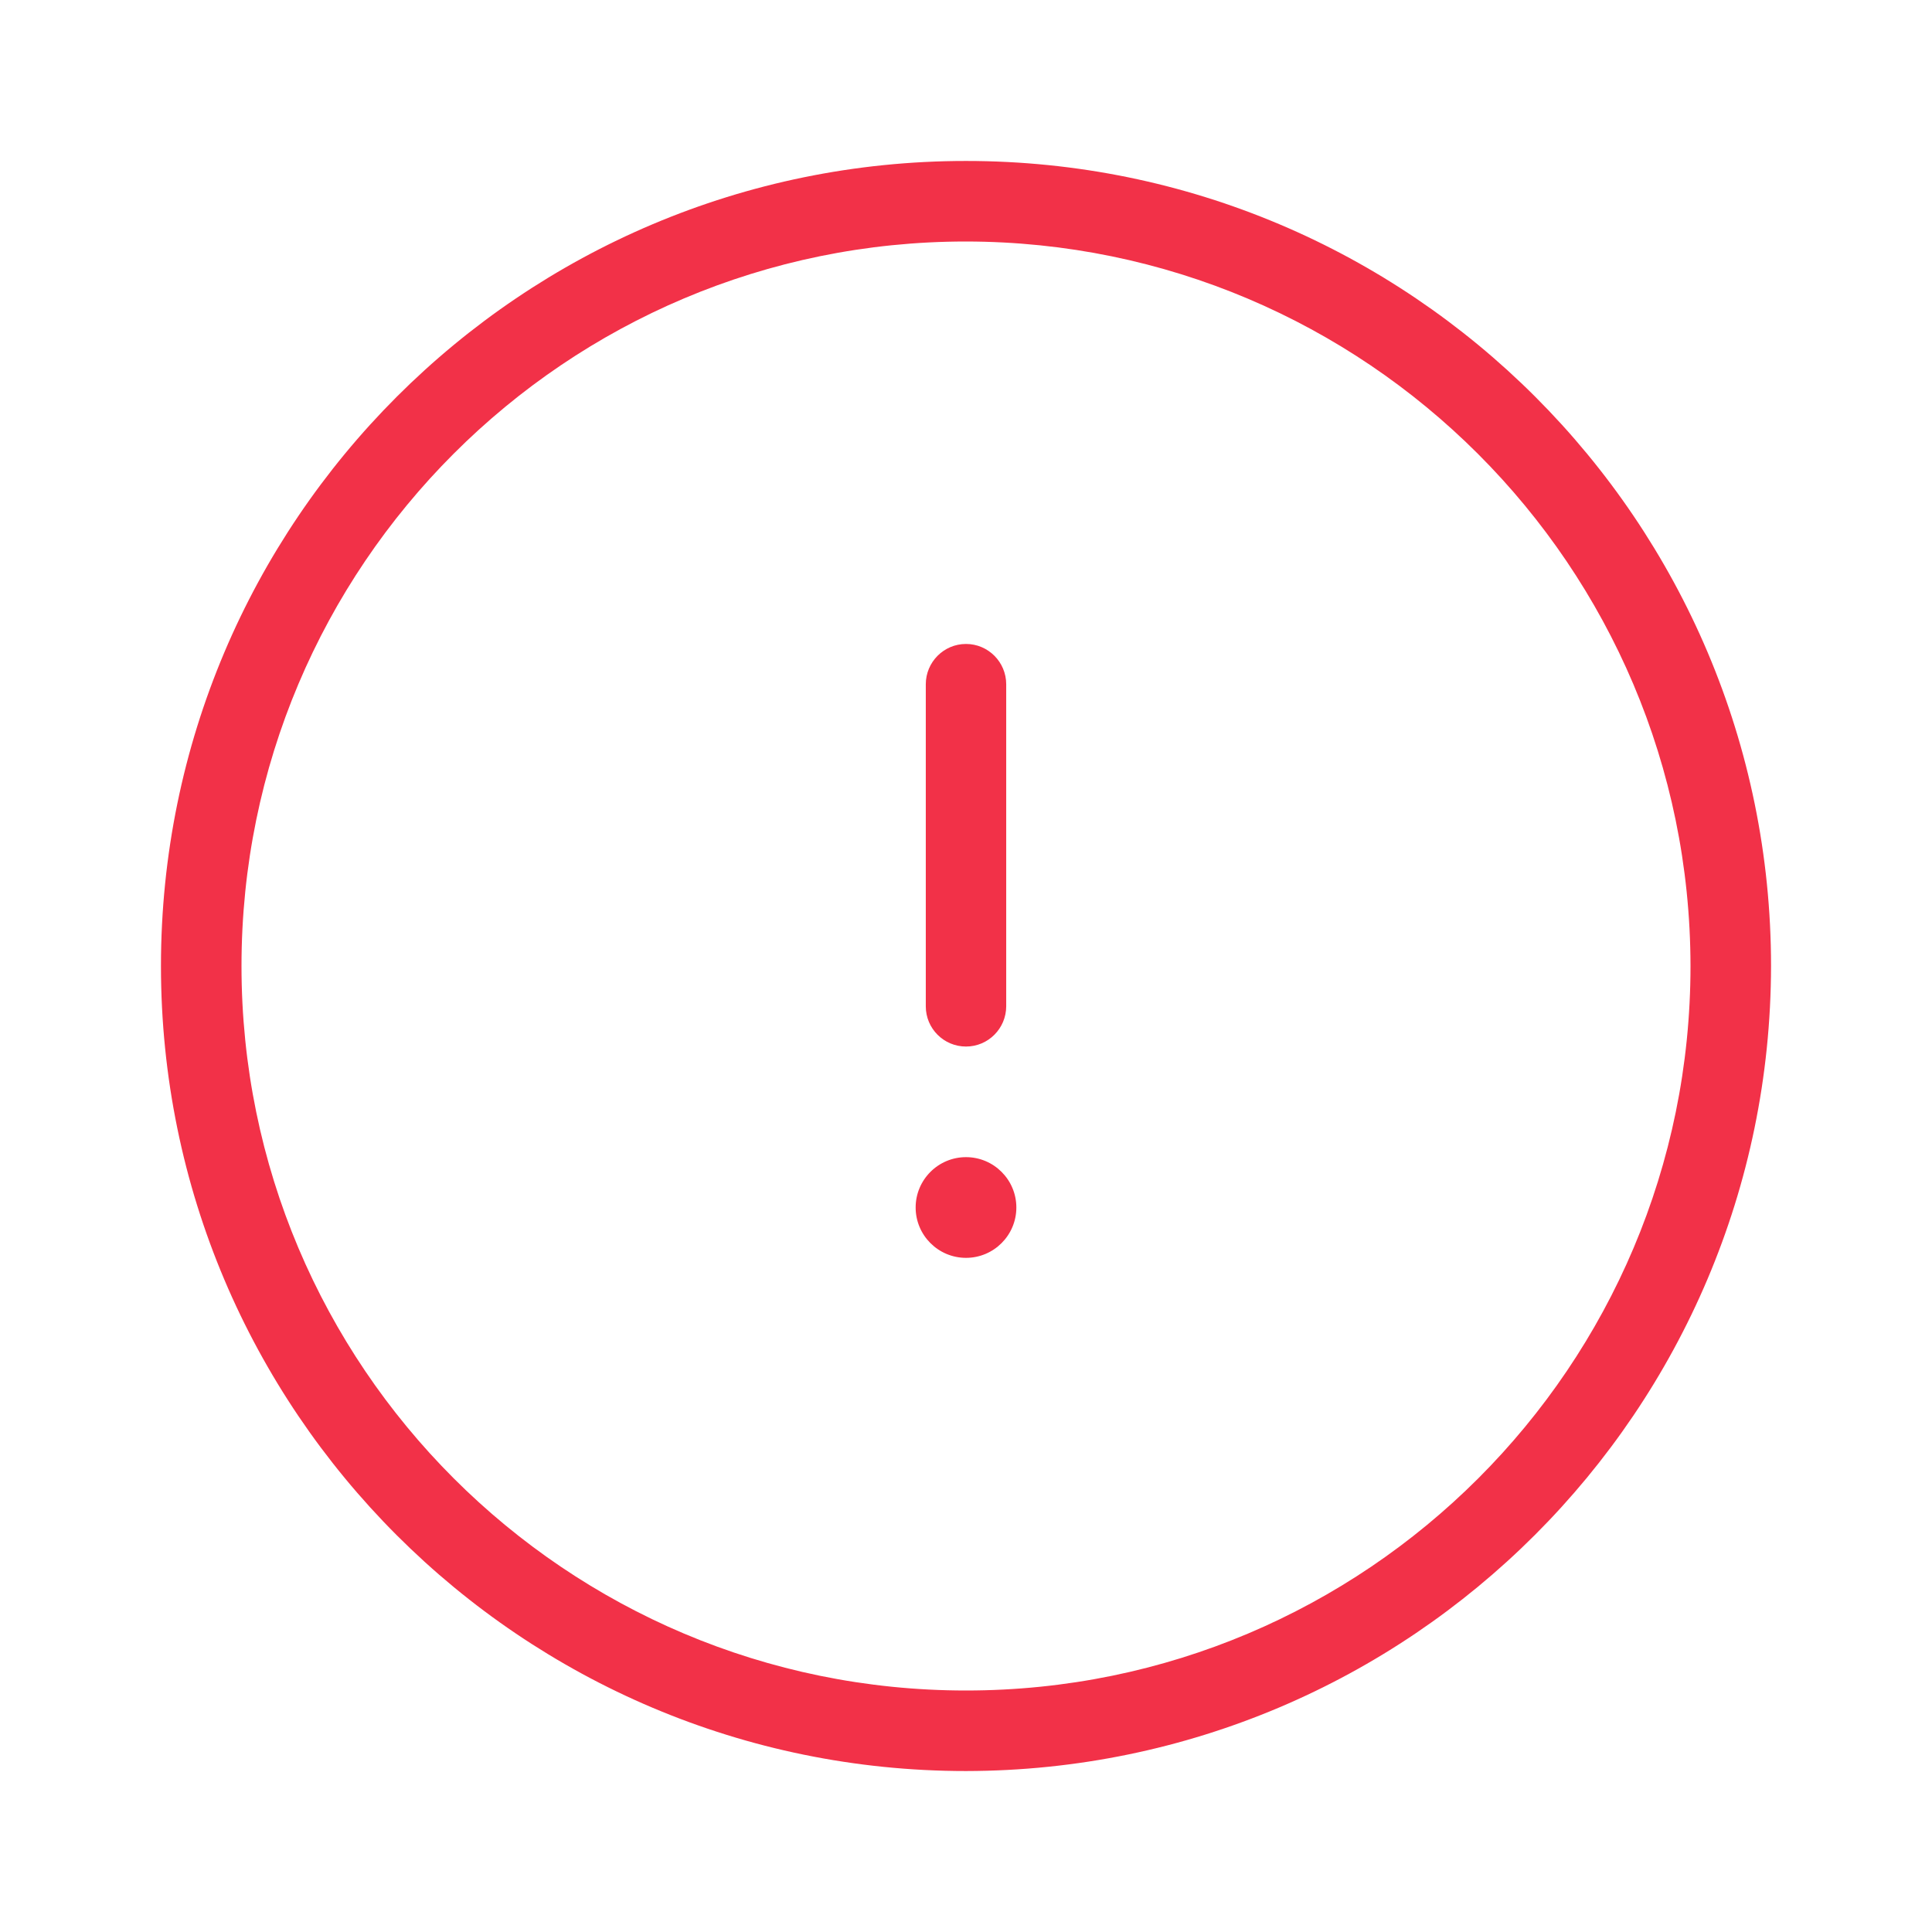 <svg width="16" height="16" viewBox="0 0 16 16" fill="none" xmlns="http://www.w3.org/2000/svg">
<path d="M8 9.583C7.77 9.583 7.583 9.77 7.583 10C7.583 10.23 7.77 10.417 8 10.417C8.23 10.417 8.417 10.23 8.417 10C8.417 9.77 8.23 9.583 8 9.583ZM8 8.667C8.184 8.667 8.333 8.517 8.333 8.333V5.667C8.333 5.483 8.184 5.333 8 5.333C7.816 5.333 7.667 5.483 7.667 5.667V8.334C7.667 8.518 7.816 8.667 8 8.667ZM8 1.333C4.318 1.333 1.333 4.318 1.333 8C1.333 11.682 4.318 14.667 8 14.667C11.68 14.662 14.662 11.68 14.667 8C14.667 4.318 11.682 1.333 8 1.333ZM8 14C4.686 14 2 11.314 2 8C2 4.686 4.686 2 8 2C11.312 2.004 13.996 4.688 14 8C14 11.314 11.314 14 8 14Z" fill="#F23148"/>
</svg>
